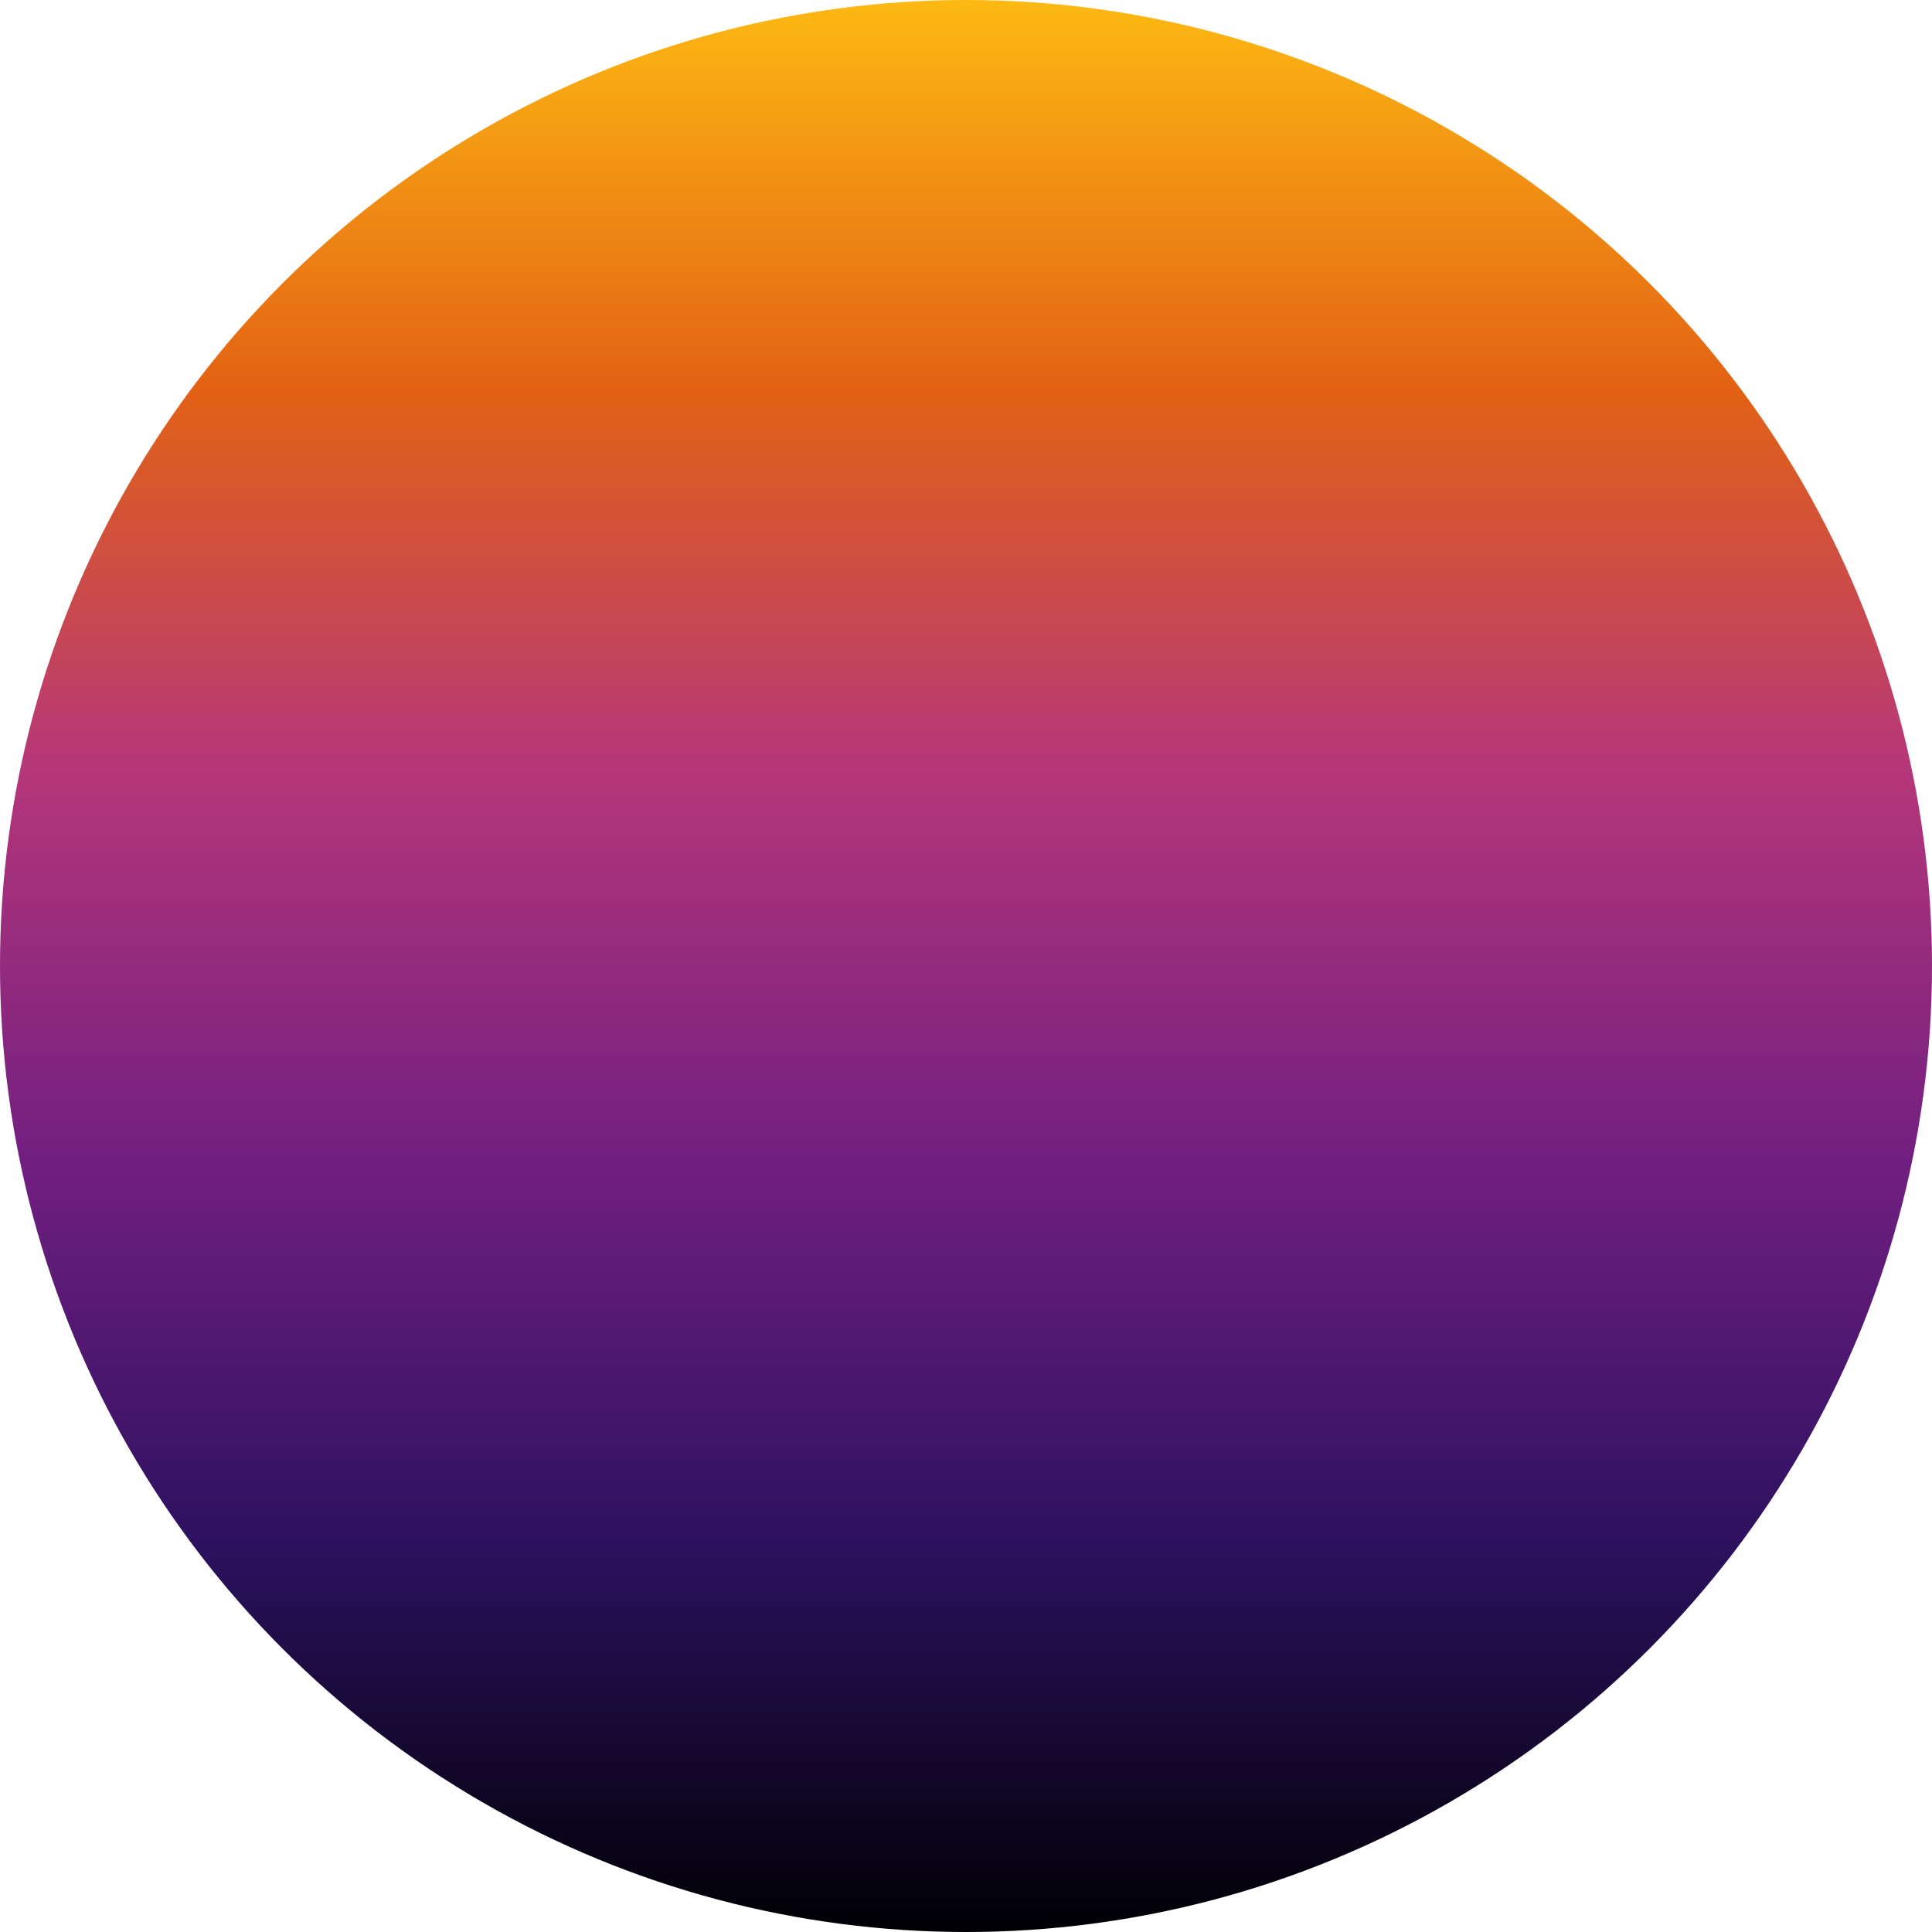 <!-- <svg width="256" height="256" viewBox="0 0 256 256" fill="none" xmlns="http://www.w3.org/2000/svg">
<circle cx="128" cy="128" r="128" fill="url(#paint0_linear_1_8)"/>
<defs>
<linearGradient id="paint0_linear_1_8" x1="128" y1="0" x2="128" y2="256" gradientUnits="userSpaceOnUse">
<stop stop-color="#0039CC"/>
<stop offset="0.2" stop-color="#32D591"/>
<stop offset="0.4" stop-color="#D7CA5A"/>
<stop offset="0.6" stop-color="#F79A7C"/>
<stop offset="0.8" stop-color="#F01B00"/>
<stop offset="1" stop-color="#940000"/>
</linearGradient>
</defs>
</svg> -->


<!-- <svg width="256" height="256" viewBox="0 0 256 256" fill="none" xmlns="http://www.w3.org/2000/svg">
<circle cx="128" cy="128" r="128" fill="url(#spectral_gradient)"/>
<defs>
<linearGradient id="spectral_gradient" x1="128" y1="0" x2="128" y2="256" gradientUnits="userSpaceOnUse">
    <stop offset="0" stop-color="#9e0142"/>
    <stop offset="0.1" stop-color="#d53e4f"/>
    <stop offset="0.2" stop-color="#f46d43"/>
    <stop offset="0.3" stop-color="#fdae61"/>
    <stop offset="0.4" stop-color="#fee08b"/>
    <stop offset="0.5" stop-color="#ffffbf"/>
    <stop offset="0.6" stop-color="#e6f598"/>
    <stop offset="0.7" stop-color="#abdda4"/>
    <stop offset="0.8" stop-color="#66c2a5"/>
    <stop offset="0.9" stop-color="#3288bd"/>
    <stop offset="1" stop-color="#5e4fa2"/>
</linearGradient>
</defs>
</svg> -->


<svg width="256" height="256" viewBox="0 0 256 256" fill="none" xmlns="http://www.w3.org/2000/svg">
<circle cx="128" cy="128" r="128" fill="url(#inferno_gradient_reversed)"/>
<defs>
<linearGradient id="inferno_gradient_reversed" x1="128" y1="0" x2="128" y2="256" gradientUnits="userSpaceOnUse">
    <stop offset="0" stop-color="#fdb913"/>
    <stop offset="0.2" stop-color="#e36214"/>
    <stop offset="0.4" stop-color="#b5367a"/>
    <stop offset="0.6" stop-color="#721f81"/>
    <stop offset="0.8" stop-color="#2c115f"/>
    <stop offset="1" stop-color="#000004"/>
</linearGradient>
</defs>
</svg>
